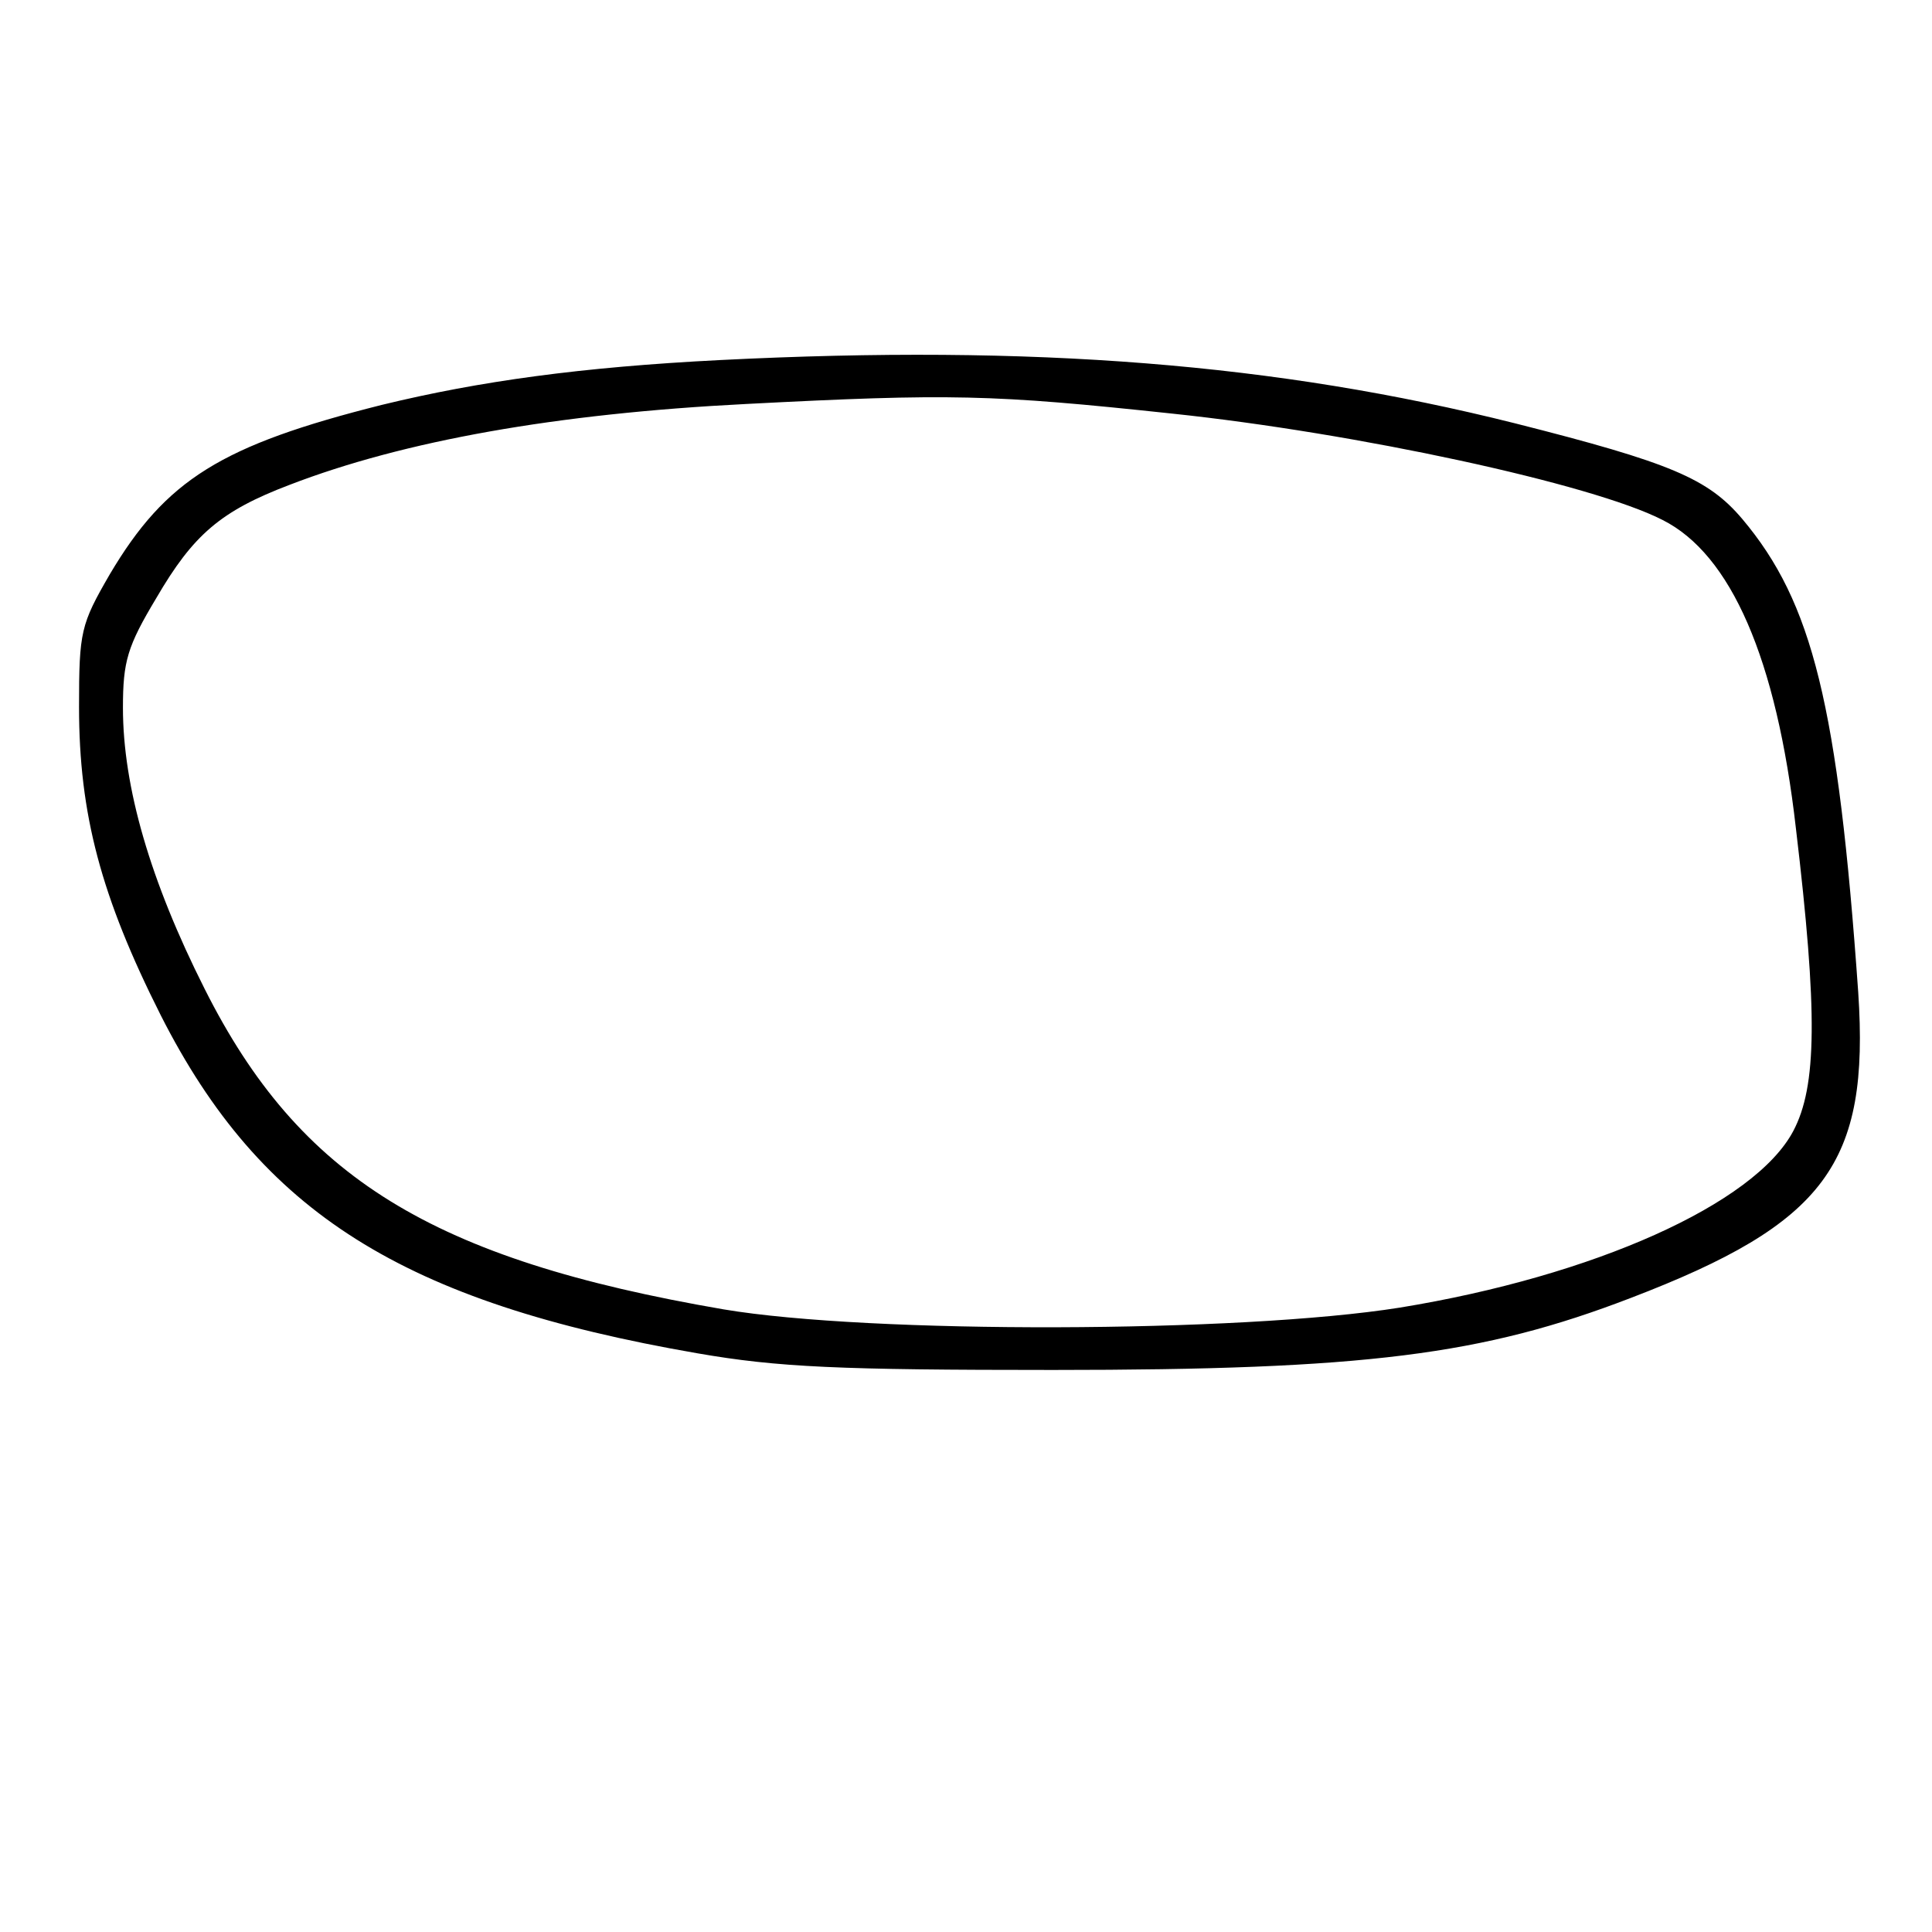<?xml version="1.0" standalone="no"?>
<!DOCTYPE svg PUBLIC "-//W3C//DTD SVG 20010904//EN"
 "http://www.w3.org/TR/2001/REC-SVG-20010904/DTD/svg10.dtd">
<svg version="1.0" xmlns="http://www.w3.org/2000/svg"
 width="220pt" height="220pt" viewBox="0 0 220 220"
 preserveAspectRatio="xMidYMid meet">

<g transform="translate(0,220) scale(0.1,-0.1)"
fill="#000000" stroke="none">
<path d="M820 1790 c-158 -8 -274 -24 -385 -51 -183 -46 -246 -85 -310 -193
-33 -57 -35 -65 -35 -151 0 -122 25 -216 93 -351 114 -225 276 -327 611 -385
92 -16 162 -19 405 -19 356 0 489 17 658 82 222 85 272 153 259 348 -23 327
-52 444 -132 539 -39 46 -81 64 -259 109 -271 68 -548 90 -905 72z m515 -61
c209 -22 478 -80 558 -121 78 -39 130 -158 152 -351 25 -210 24 -294 -3 -345
-44 -83 -227 -165 -448 -201 -182 -29 -604 -30 -770 -2 -332 57 -483 150 -591
365 -62 123 -93 230 -93 320 0 53 5 70 38 125 42 72 73 99 152 129 130 50 303
81 520 92 232 12 279 11 485 -11z"/>
</g>
</svg>

